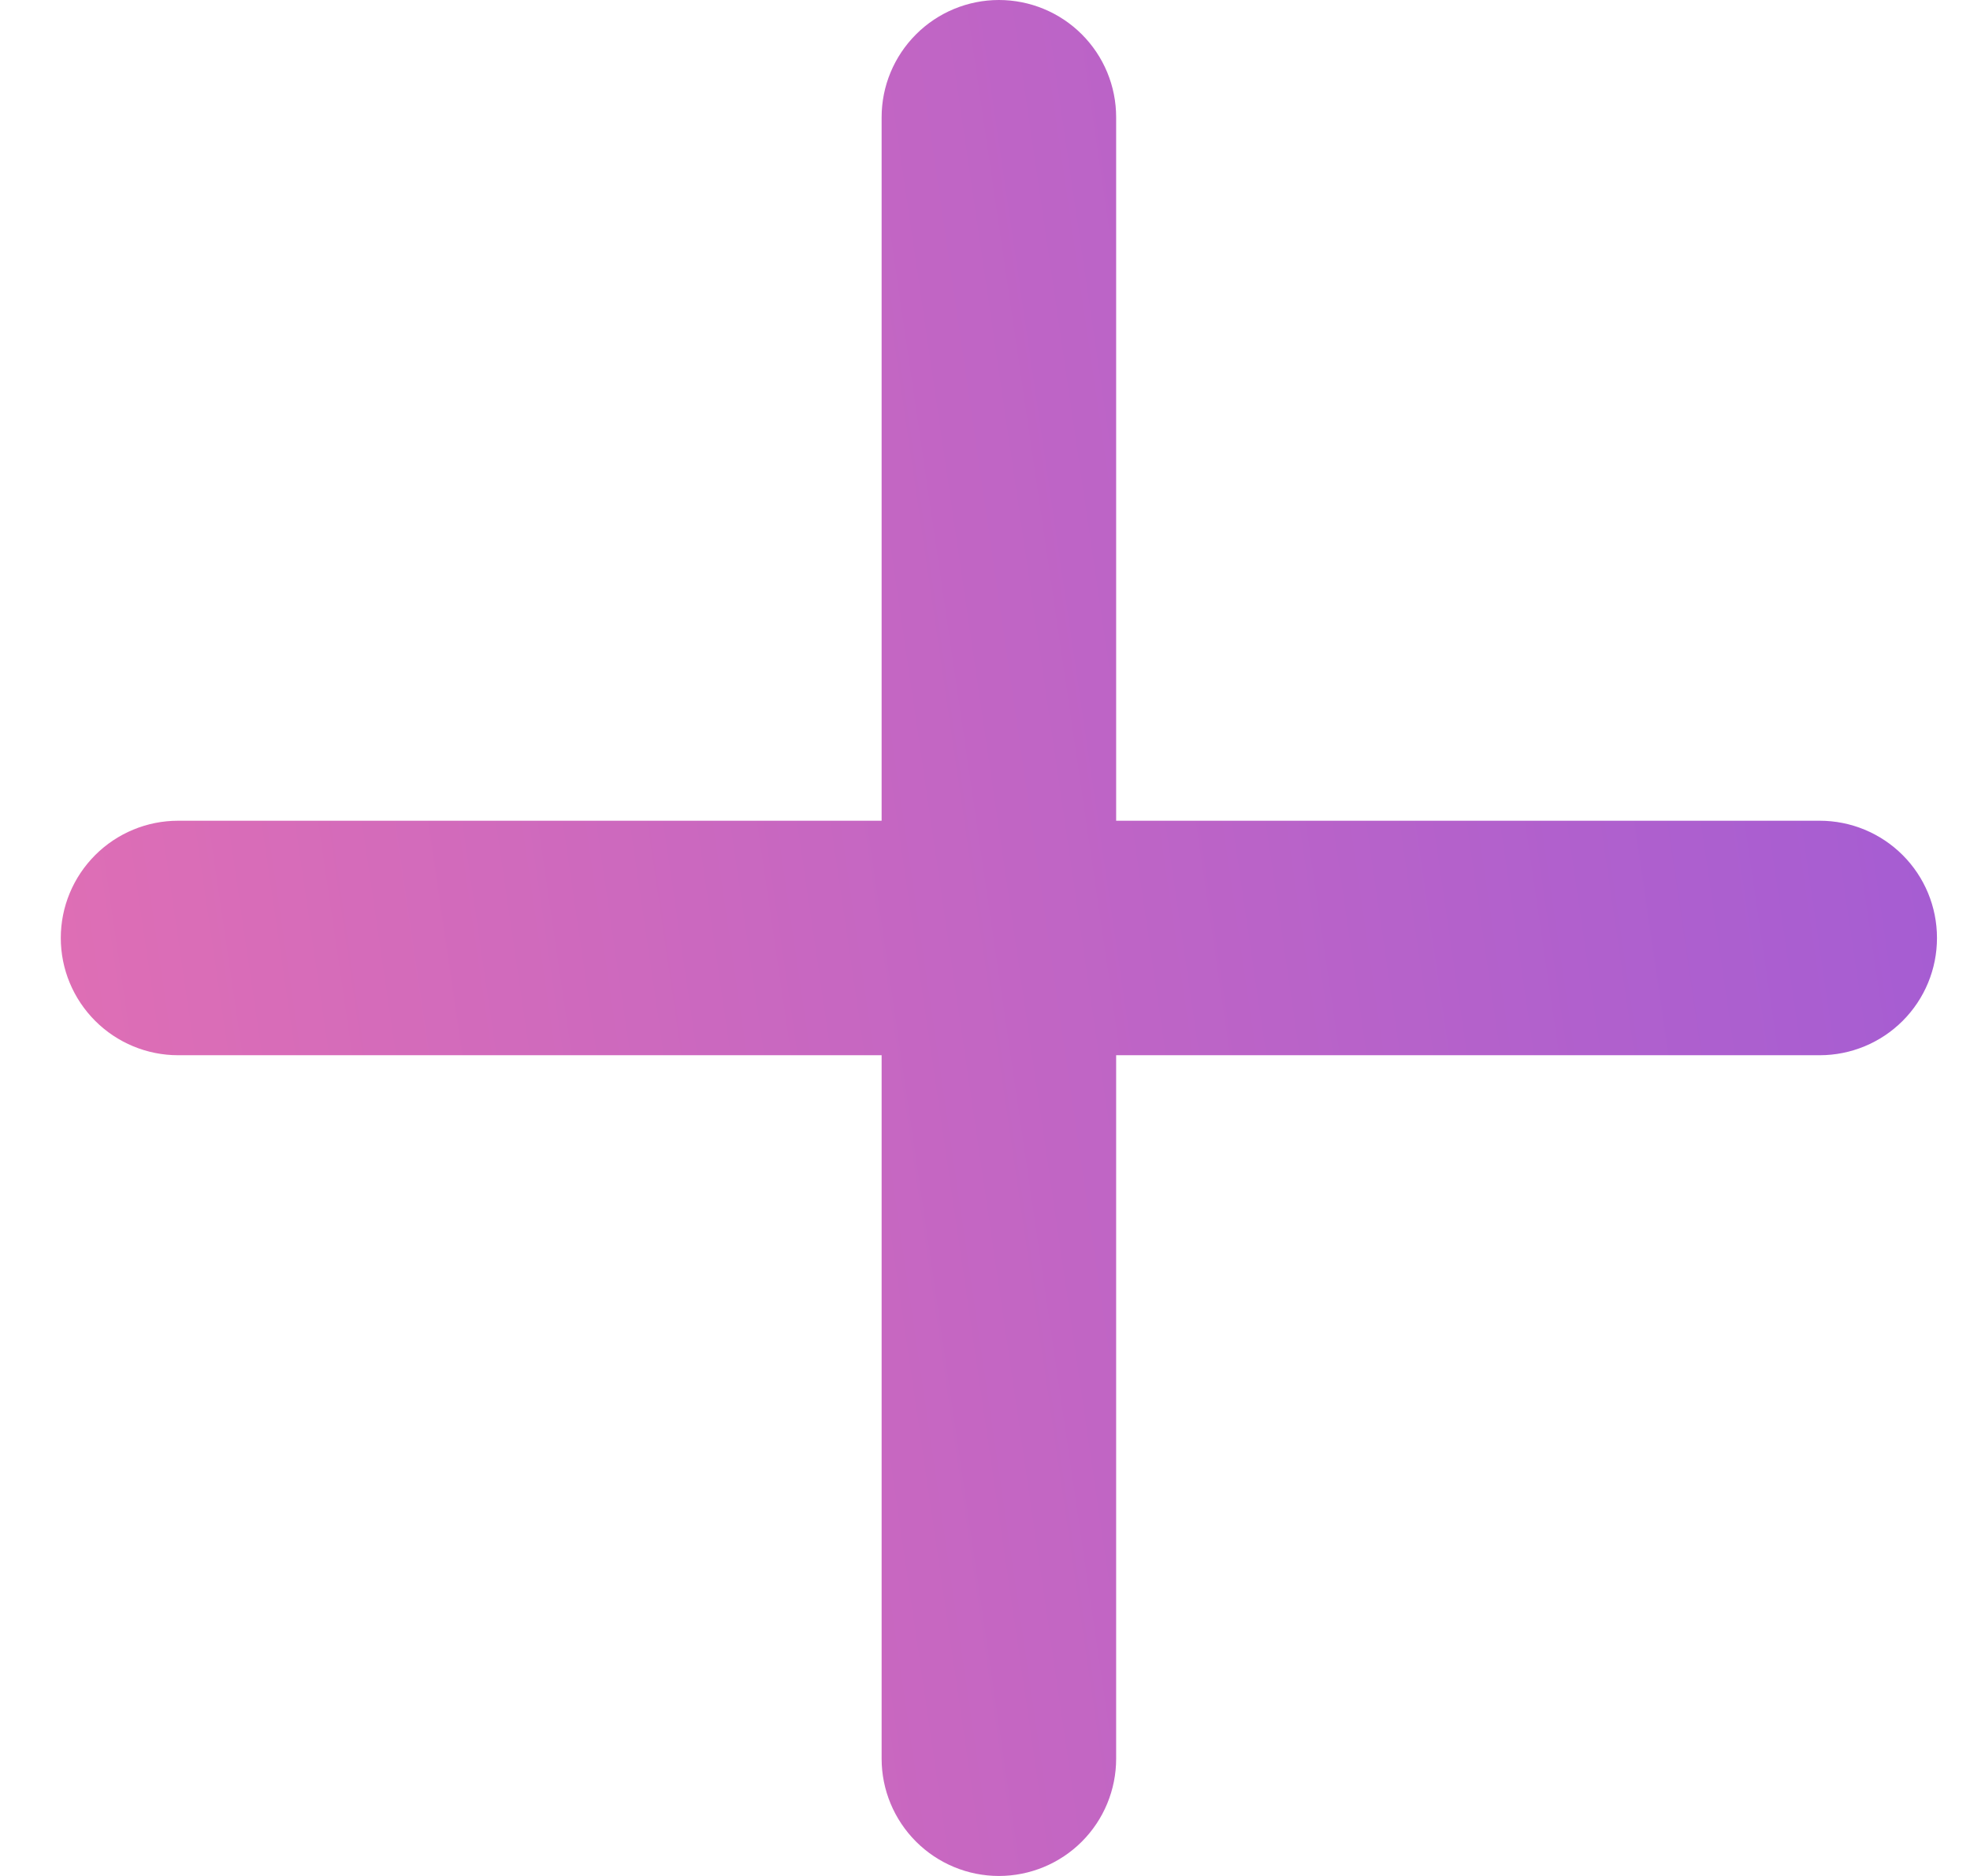 <svg width="21" height="20" viewBox="0 0 21 20" fill="none" xmlns="http://www.w3.org/2000/svg">
<path d="M19.398 8.75H11.898V1.25C11.898 0.918 11.767 0.601 11.532 0.366C11.298 0.132 10.98 0 10.648 0C10.317 0 9.999 0.132 9.765 0.366C9.53 0.601 9.398 0.918 9.398 1.25V8.75H1.898C1.567 8.75 1.249 8.882 1.015 9.116C0.78 9.351 0.648 9.668 0.648 10C0.648 10.332 0.78 10.649 1.015 10.884C1.249 11.118 1.567 11.25 1.898 11.25H9.398V18.75C9.398 19.081 9.53 19.399 9.765 19.634C9.999 19.868 10.317 20 10.648 20C10.98 20 11.298 19.868 11.532 19.634C11.767 19.399 11.898 19.081 11.898 18.75V11.25H19.398C19.73 11.25 20.048 11.118 20.282 10.884C20.517 10.649 20.648 10.332 20.648 10C20.648 9.668 20.517 9.351 20.282 9.116C20.048 8.882 19.73 8.75 19.398 8.75Z" fill="url(#paint0_linear_275_957)"/>
<defs>
<linearGradient id="paint0_linear_275_957" x1="18.443" y1="-12.333" x2="-2.186" y2="-9.315" gradientUnits="userSpaceOnUse">
<stop stop-color="#A35CD4"/>
<stop offset="1" stop-color="#DE6EB5"/>
</linearGradient>
</defs>
</svg>
